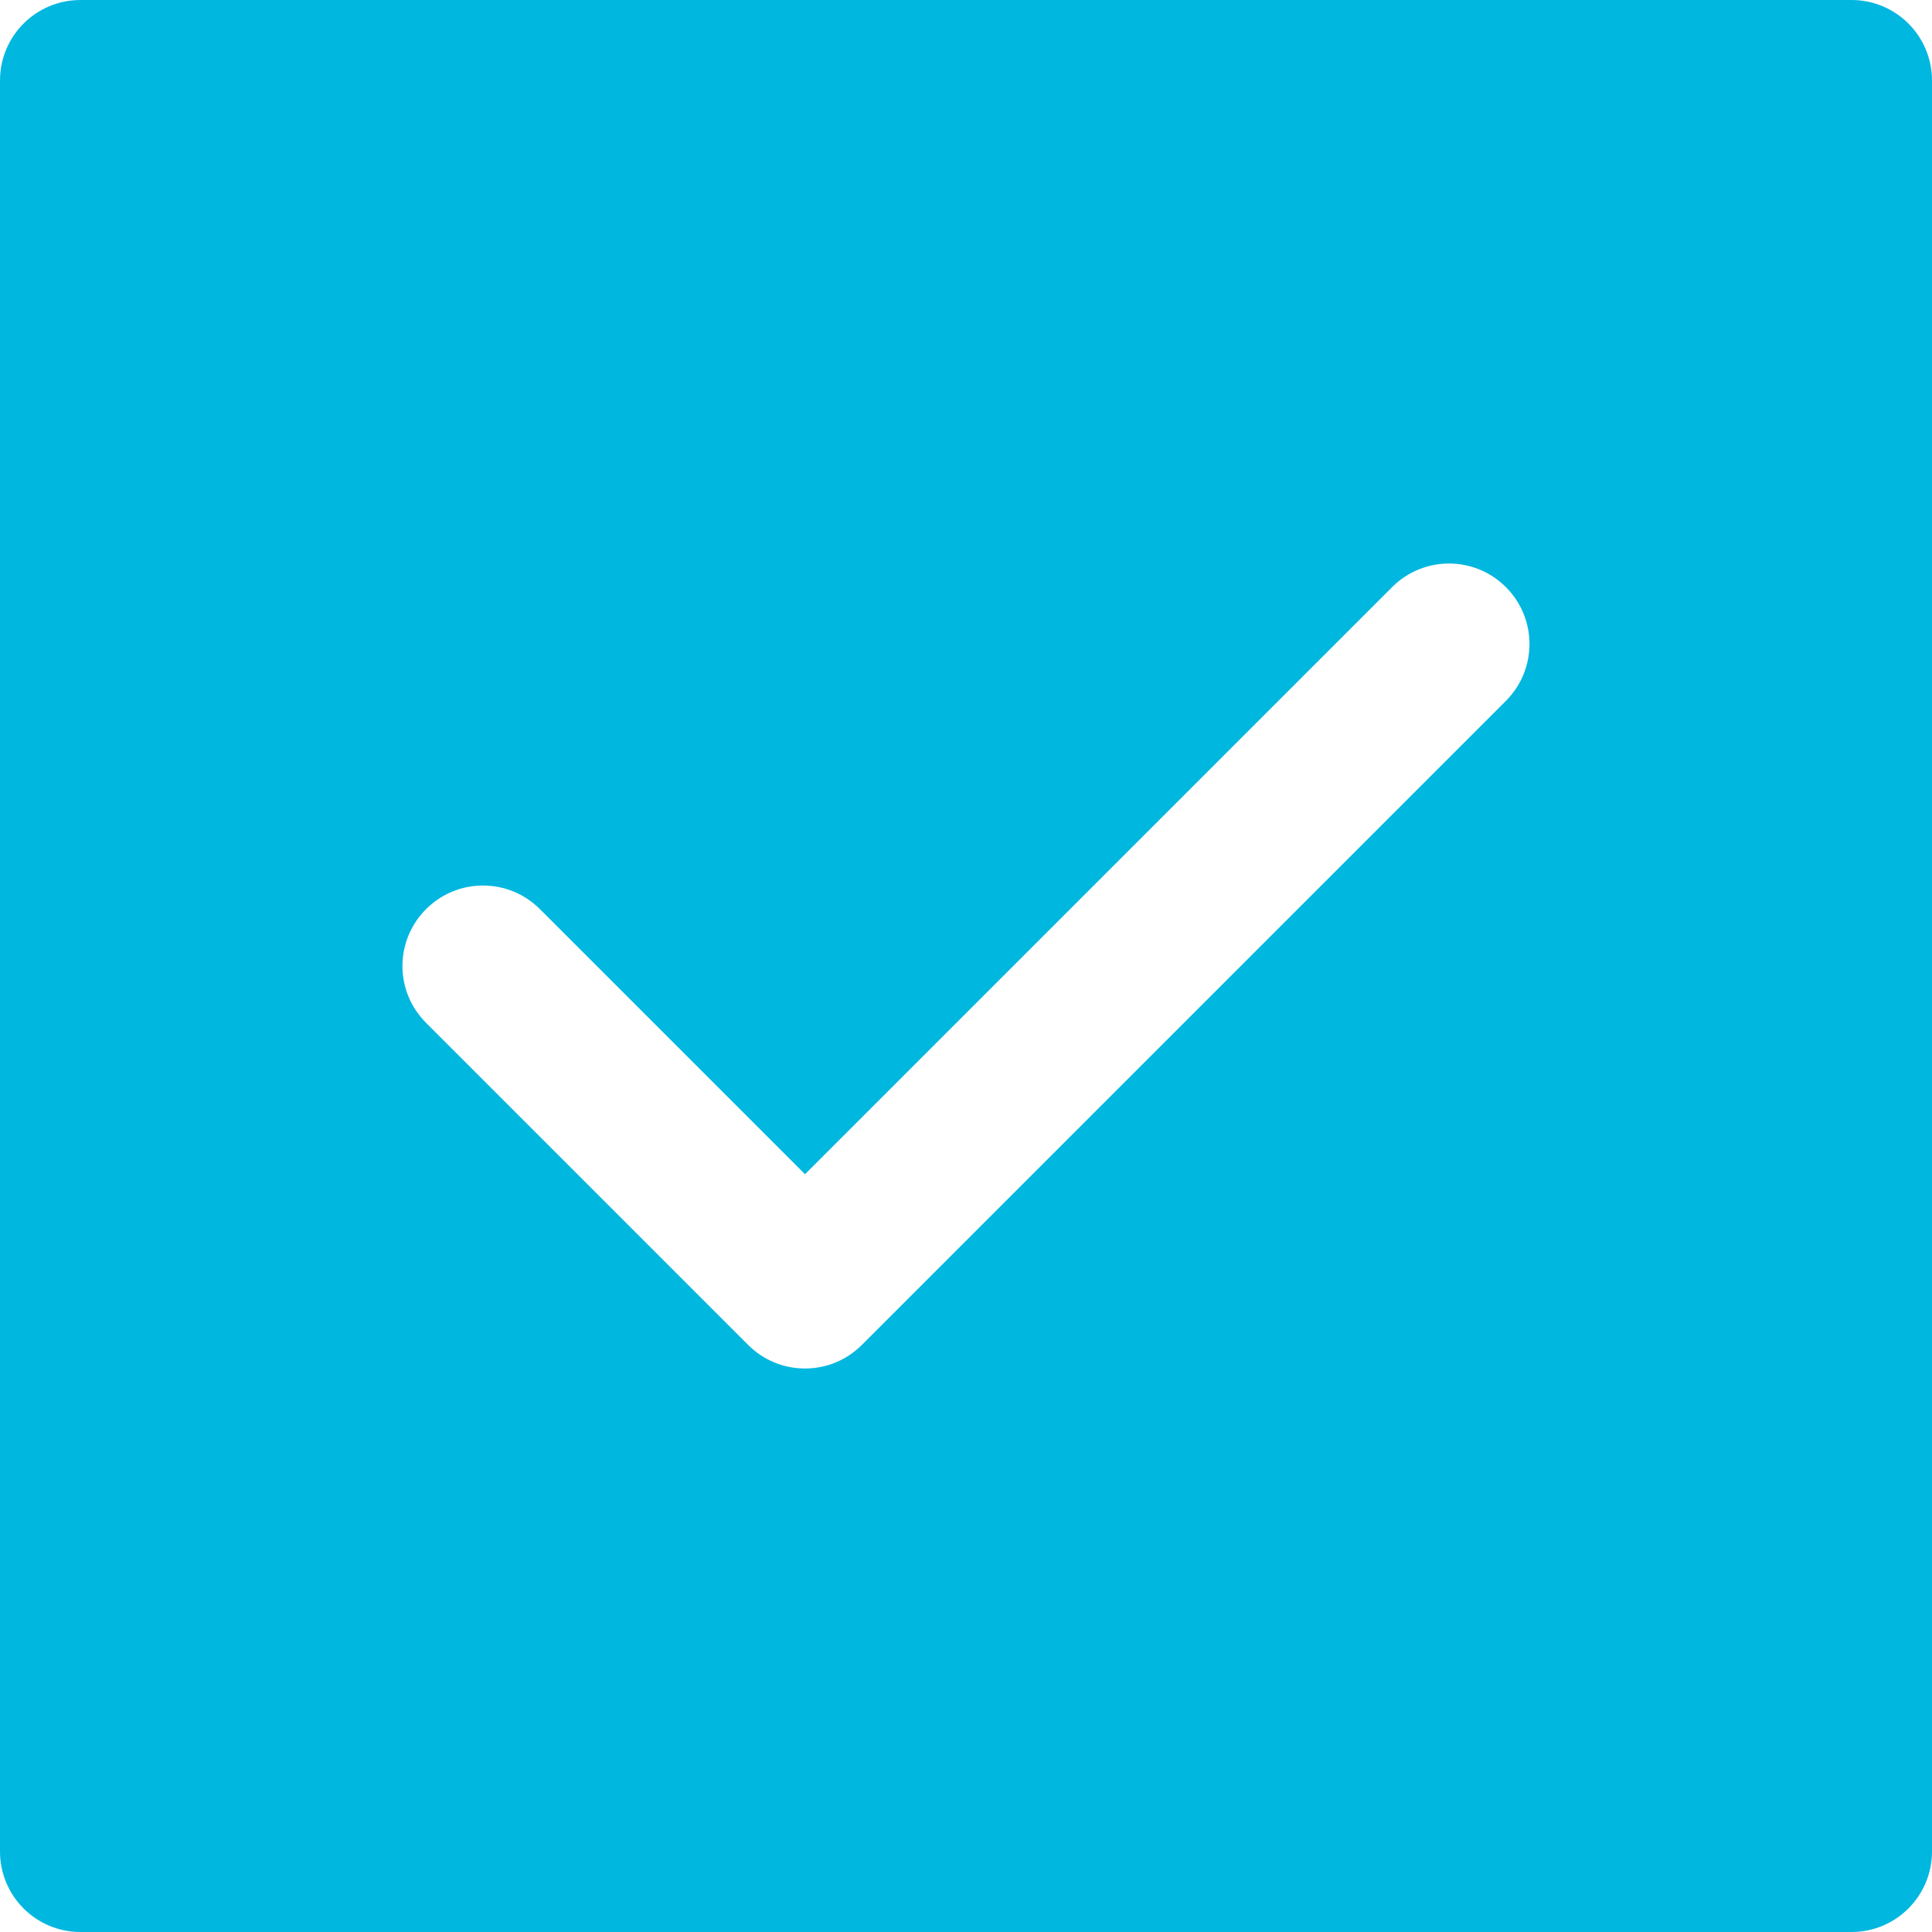 <svg width="18" height="18" viewBox="0 0 18 18" xmlns="http://www.w3.org/2000/svg">
  <g fill="none" fill-rule="evenodd">
    <path fill="#1A5EB8" d="M-18-382h320V895H-18z"/>
    <path fill="#FFF" d="M-18-74h320V53H-18z"/>
    <rect y="11" width="320" height="263" rx="2" fill="#FFF" transform="translate(-18 -238)"/>
    <path d="M14.03 6.53l-6 6c-.146.147-.338.22-.53.22s-.384-.073-.53-.22l-3-3c-.294-.293-.294-.767 0-1.06.293-.293.767-.293 1.06 0l2.47 2.47 5.47-5.47c.293-.293.767-.293 1.06 0 .293.293.293.767 0 1.06M17.25 0H.75C.335 0 0 .336 0 .75v16.5c0 .414.335.75.75.75h16.5c.415 0 .75-.336.75-.75V.75c0-.414-.335-.75-.75-.75" fill="#00b7e0"/>
  </g>
</svg>
